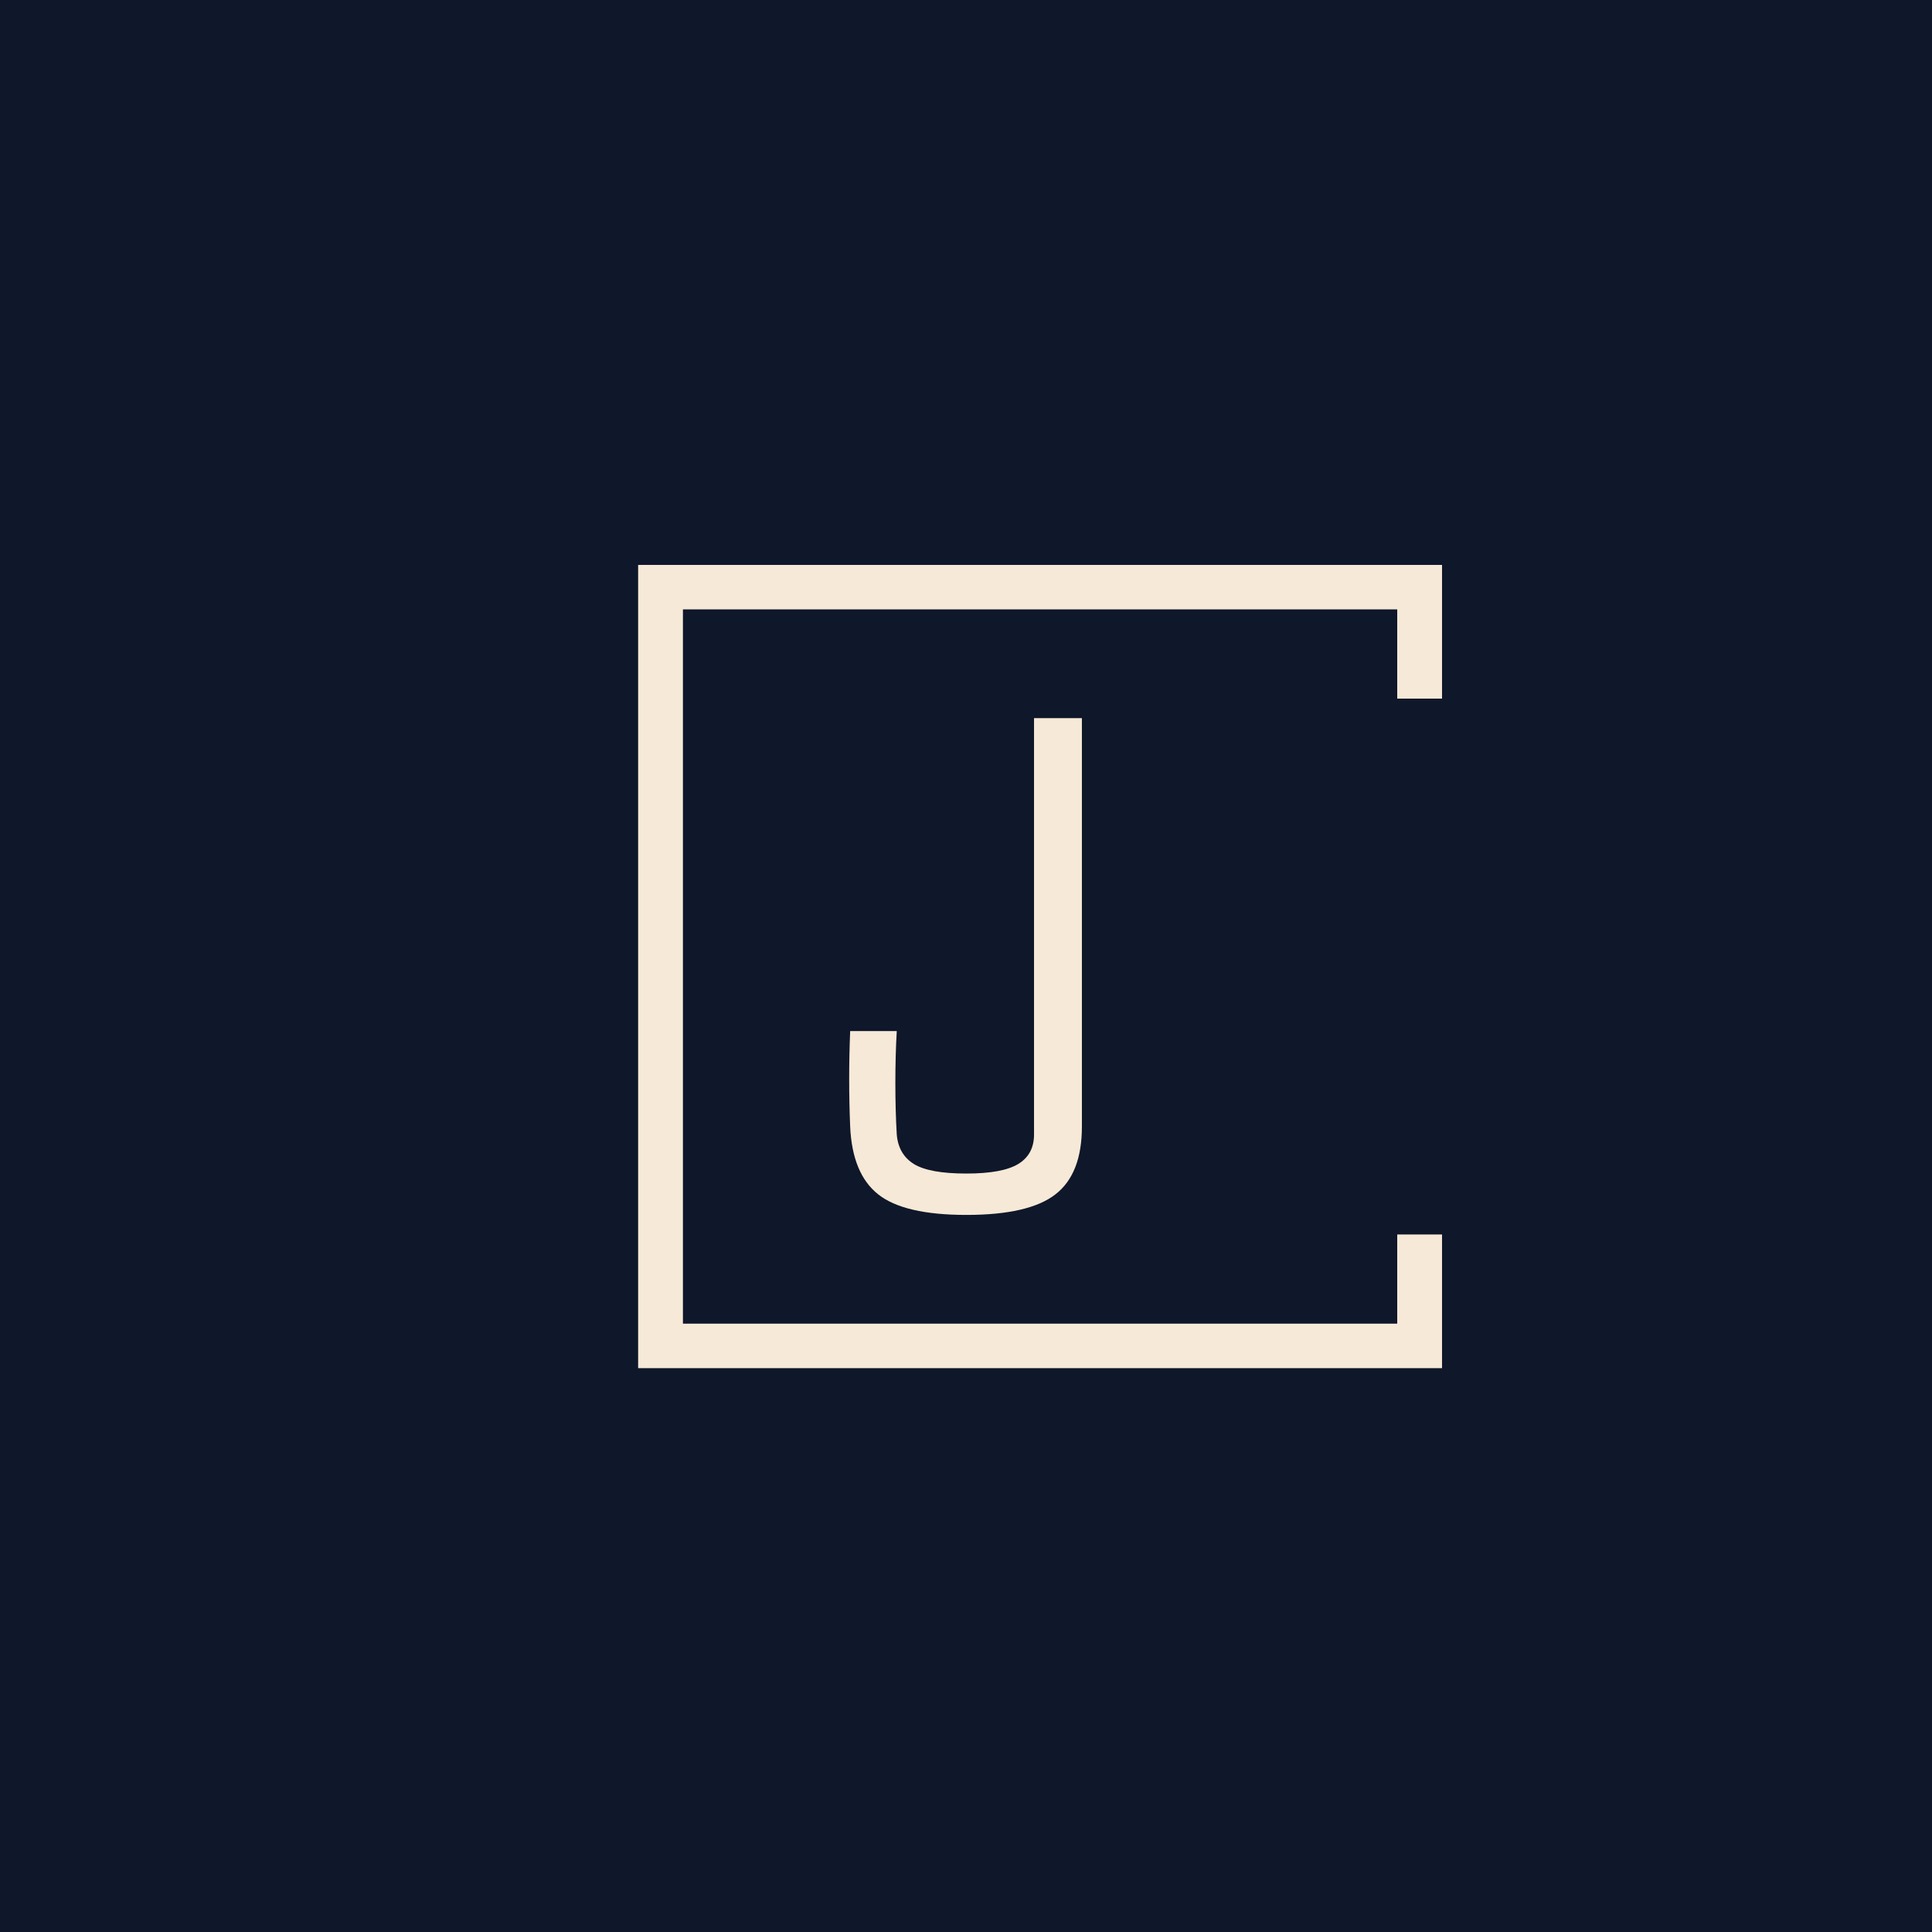 <svg xmlns="http://www.w3.org/2000/svg" version="1.1" xmlns:xlink="http://www.w3.org/1999/xlink" xmlns:svgjs="http://svgjs.dev/svgjs" width="1500" height="1500" viewBox="0 0 1500 1500"><rect width="1500" height="1500" fill="#0f172a"></rect><g transform="matrix(0.667,0,0,0.667,249.394,438.586)"><svg viewBox="0 0 396 247" data-background-color="#0f172a" preserveAspectRatio="xMidYMid meet" height="935" width="1500" xmlns="http://www.w3.org/2000/svg" xmlns:xlink="http://www.w3.org/1999/xlink"><g id="tight-bounds" transform="matrix(1,0,0,1,0.24,-0.1)"><svg viewBox="0 0 395.52 247.2" height="247.2" width="395.52"><g><svg></svg></g><g><svg viewBox="0 0 395.52 247.2" height="247.2" width="395.52"><g transform="matrix(1,0,0,1,161.979,47.215)"><svg viewBox="0 0 71.561 152.77" height="152.77" width="71.561"><g><svg viewBox="0 0 71.561 152.77" height="152.77" width="71.561"><g><svg viewBox="0 0 71.561 152.77" height="152.77" width="71.561"><g><svg viewBox="0 0 71.561 152.77" height="152.77" width="71.561"><g id="textblocktransform"><svg viewBox="0 0 71.561 152.77" height="152.77" width="71.561" id="textblock"><g><svg viewBox="0 0 71.561 152.77" height="152.77" width="71.561"><g transform="matrix(1,0,0,1,0,0)"><svg width="71.561" viewBox="1.22 -34.86 16.48 35.18" height="152.77" data-palette-color="#f6e9d7"><path d="M9.52 0.32L9.52 0.32Q5.1 0.32 3.27-1.14 1.44-2.59 1.29-5.93L1.29-5.93Q1.15-9.3 1.29-12.7L1.29-12.7 4.59-12.7Q4.49-10.99 4.49-9.02 4.49-7.06 4.59-5.37L4.59-5.37Q4.71-3.96 5.81-3.28 6.91-2.61 9.52-2.61L9.52-2.61Q12.06-2.61 13.18-3.28 14.31-3.96 14.31-5.37L14.31-5.37 14.31-34.86 17.7-34.86 17.7-5.93Q17.7-2.59 15.83-1.14 13.96 0.32 9.52 0.32Z" opacity="1" transform="matrix(1,0,0,1,0,0)" fill="#f6e9d7" class="wordmark-text-0" data-fill-palette-color="primary" id="text-0"></path></svg></g></svg></g></svg></g></svg></g></svg></g></svg></g></svg></g><path d="M344.281 41.215L344.281 0 97.081 0 97.081 247.2 344.281 247.2 344.281 205.985 330.504 205.985 330.504 233.423 110.858 233.423 110.858 13.777 330.504 13.777 330.504 41.215Z" fill="#f6e9d7" stroke="transparent" data-fill-palette-color="tertiary"></path></svg></g><defs></defs></svg><rect width="395.52" height="247.2" fill="none" stroke="none" visibility="hidden"></rect></g></svg></g></svg>
